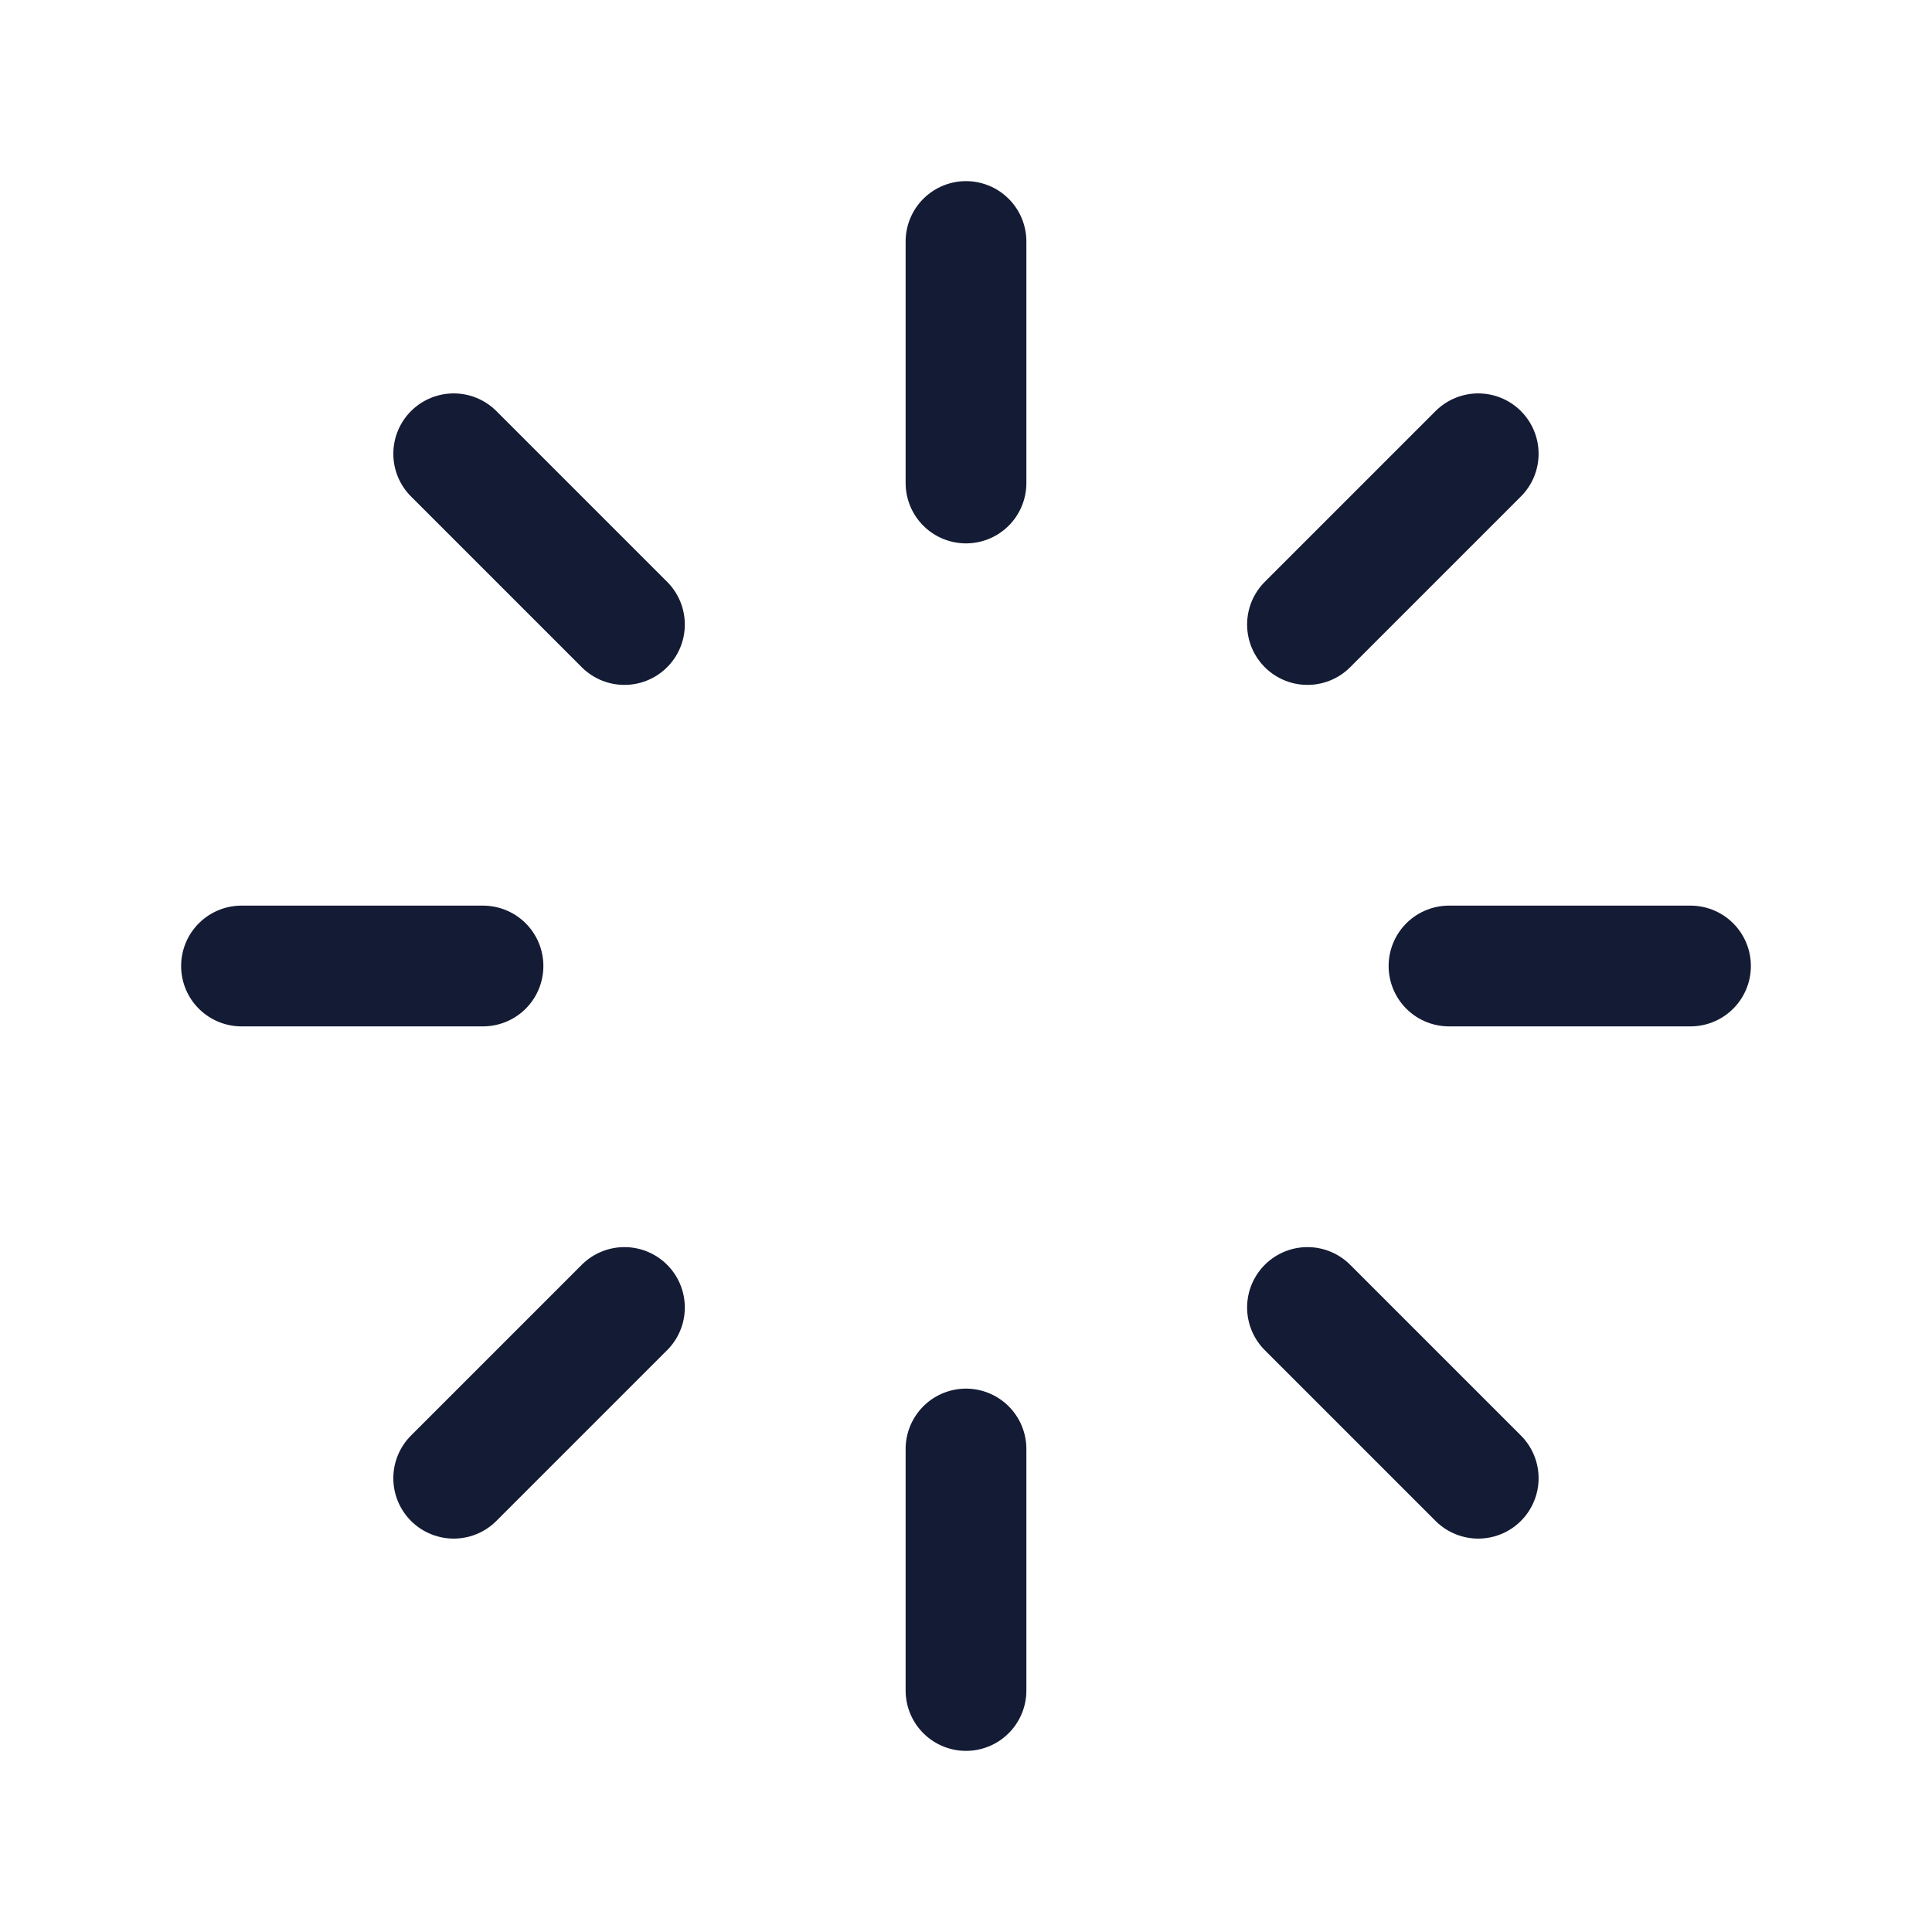 <svg width="24" height="24" viewBox="0 0 24 24" fill="none" xmlns="http://www.w3.org/2000/svg">
<path d="M12 3V6" stroke="#141B34" stroke-width="1.5" stroke-linecap="round"/>
<path d="M12 18V21" stroke="#141B34" stroke-width="1.5" stroke-linecap="round"/>
<path d="M21 12L18 12" stroke="#141B34" stroke-width="1.5" stroke-linecap="round"/>
<path d="M6 12L3 12" stroke="#141B34" stroke-width="1.5" stroke-linecap="round"/>
<path d="M18.363 5.637L16.242 7.758" stroke="#141B34" stroke-width="1.5" stroke-linecap="round"/>
<path d="M7.757 16.242L5.636 18.363" stroke="#141B34" stroke-width="1.5" stroke-linecap="round"/>
<path d="M18.363 18.363L16.242 16.242" stroke="#141B34" stroke-width="1.5" stroke-linecap="round"/>
<path d="M7.757 7.758L5.636 5.637" stroke="#141B34" stroke-width="1.5" stroke-linecap="round"/>
</svg>
